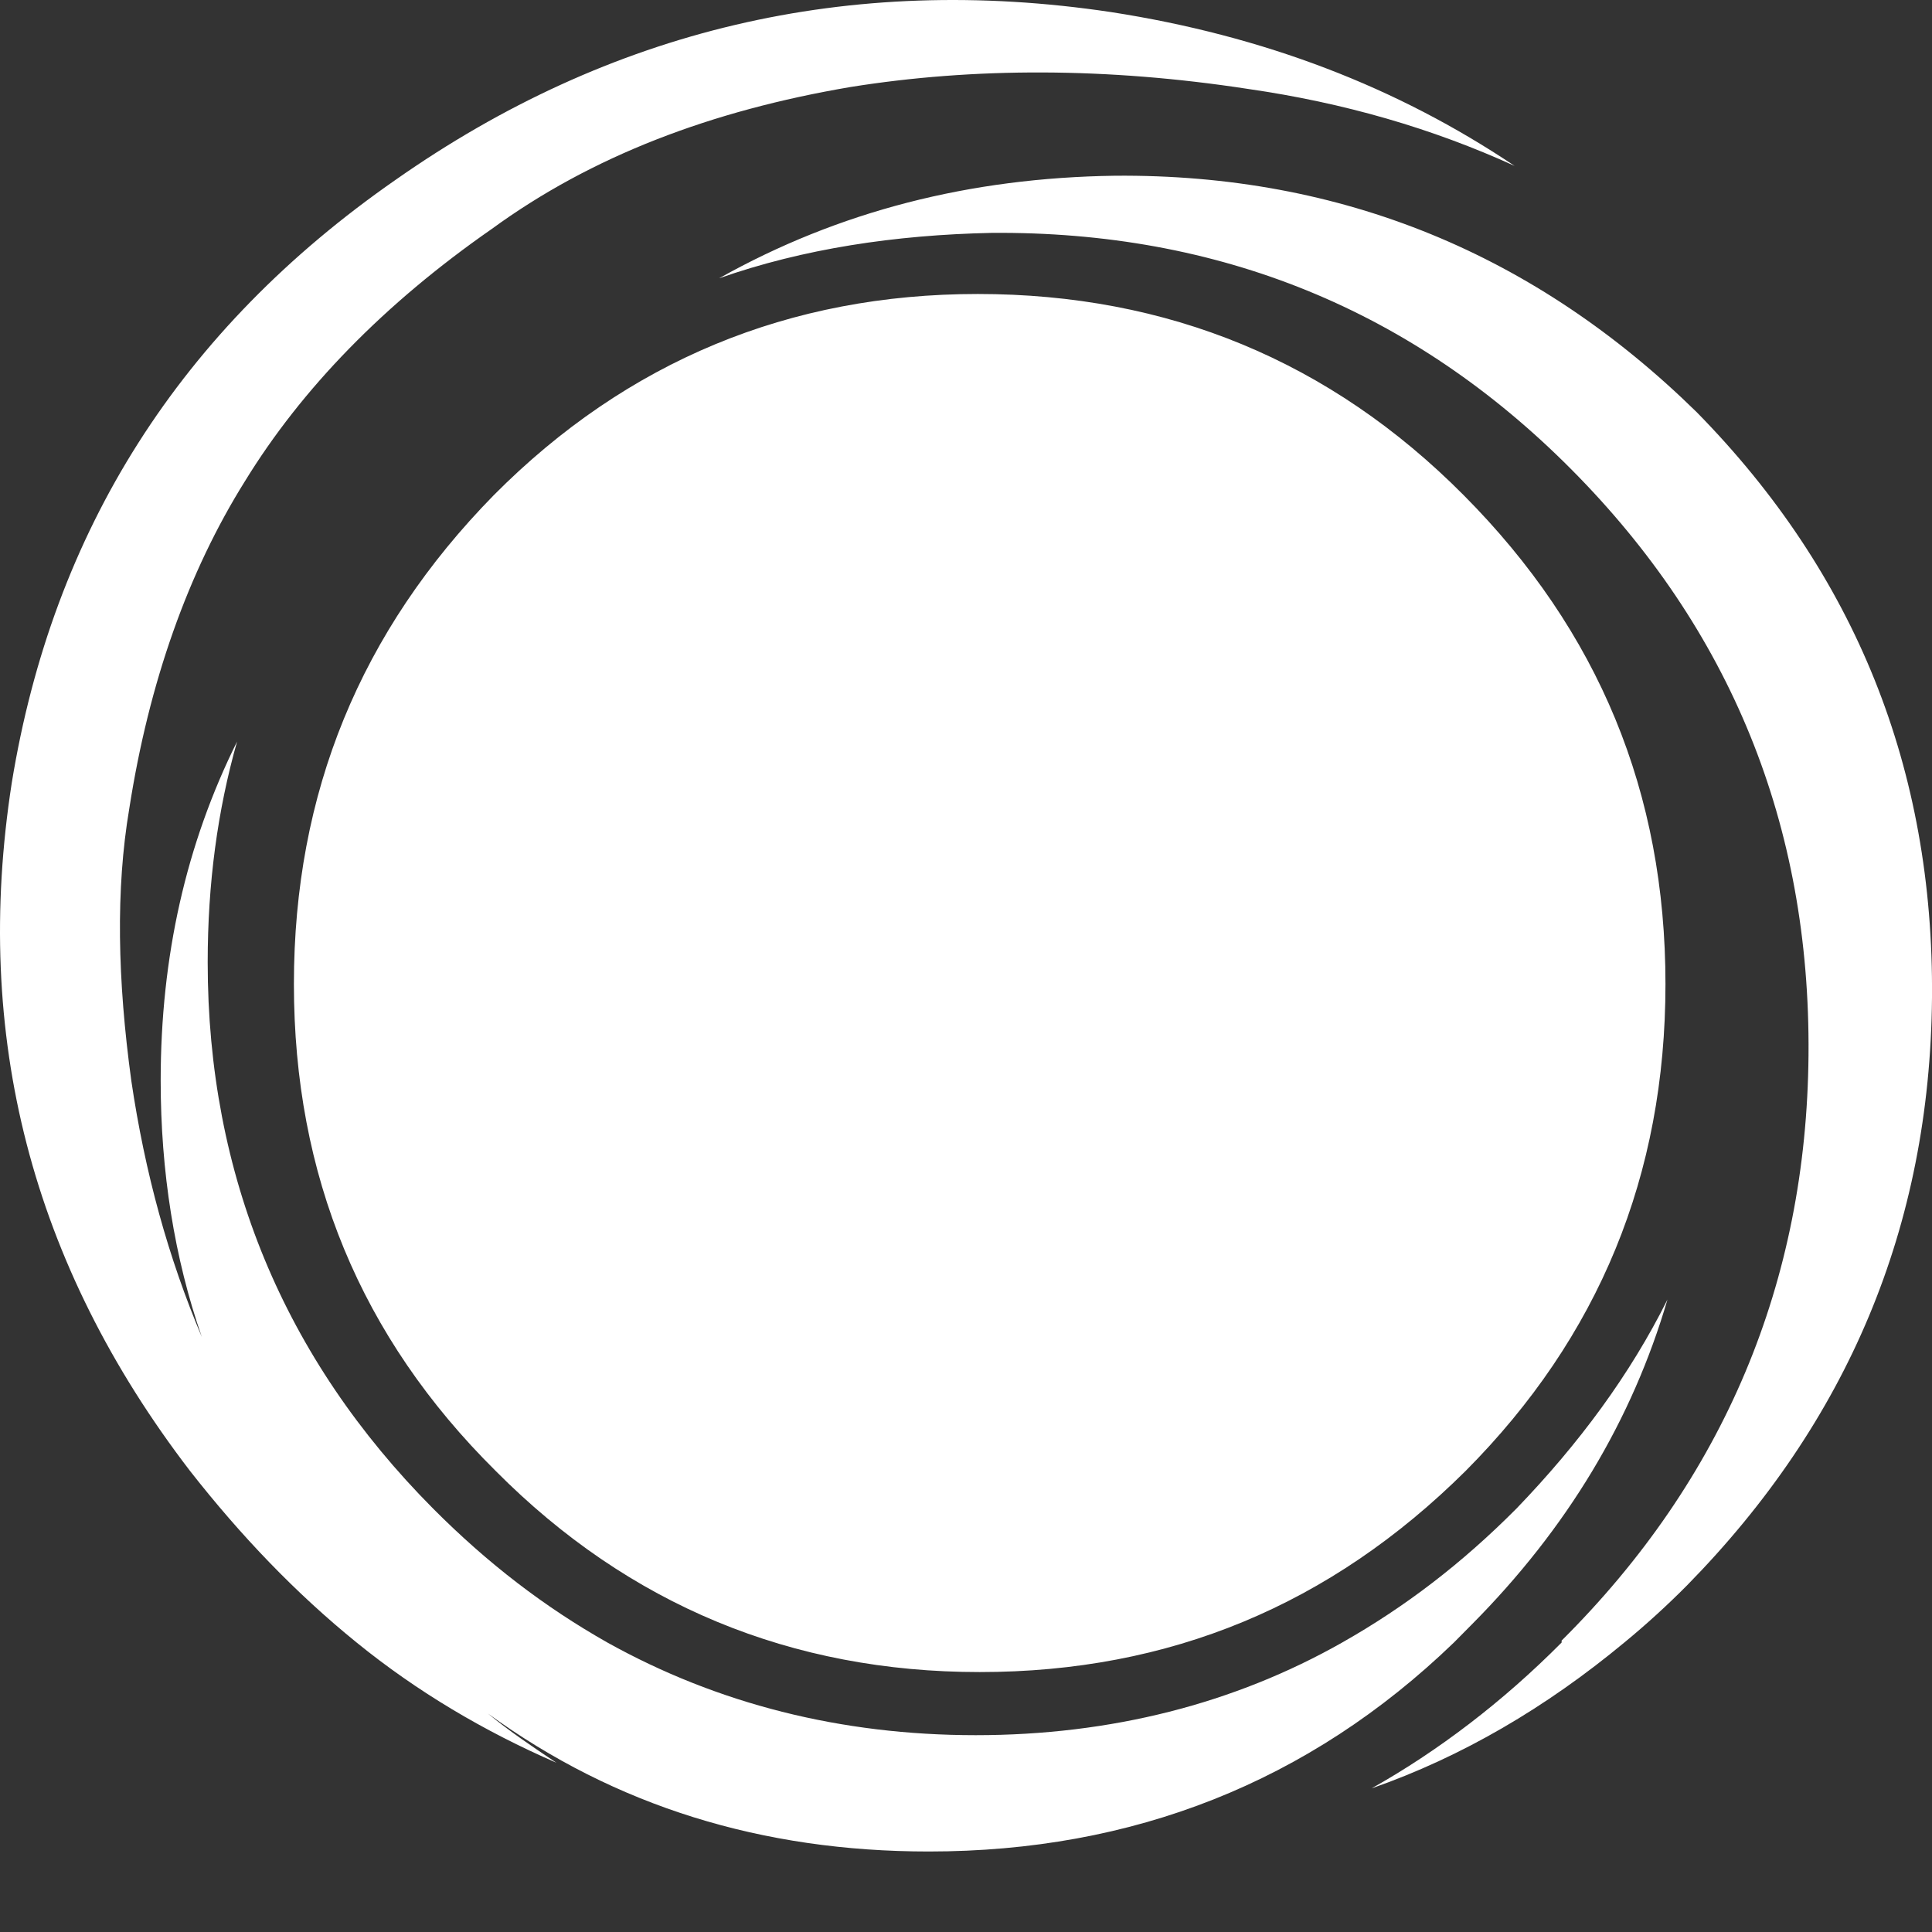 <svg width="24" height="24" viewBox="0 0 24 24" fill="none" xmlns="http://www.w3.org/2000/svg">
<rect x="0" y="0" width="24" height="24" fill="#333333" stroke="none"/>
<path d="M18.182 6.151C16.527 4.485 14.507 3.652 12.146 3.652C9.809 3.652 7.789 4.485 6.134 6.151C4.478 7.84 3.651 9.849 3.651 12.224C3.651 14.6 4.478 16.608 6.158 18.273C7.813 19.939 9.833 20.771 12.17 20.771C14.531 20.771 16.527 19.939 18.206 18.273C19.862 16.608 20.689 14.6 20.689 12.224C20.689 9.849 19.862 7.84 18.182 6.151ZM10.564 1.081C12.097 0.836 13.752 0.836 15.505 1.105C16.697 1.277 17.793 1.595 18.815 2.061C17.355 1.081 15.699 0.444 13.801 0.15C10.539 -0.339 7.57 0.371 4.917 2.232C2.239 4.093 0.657 6.591 0.146 9.726C-0.341 12.861 0.389 15.702 2.361 18.273C2.994 19.081 3.675 19.792 4.43 20.404C5.184 21.016 6.012 21.506 6.913 21.898C6.62 21.702 6.328 21.506 6.061 21.286C7.643 22.437 9.468 23 11.537 23C14.069 23 16.259 22.143 18.061 20.404C18.134 20.331 18.206 20.257 18.279 20.184C19.472 18.984 20.276 17.637 20.714 16.143C20.251 17.073 19.618 17.93 18.839 18.739C18.158 19.424 17.452 19.963 16.673 20.404C15.334 21.163 13.801 21.555 12.121 21.555C10.442 21.555 8.908 21.163 7.545 20.404C6.766 19.963 6.061 19.424 5.379 18.739C3.529 16.877 2.58 14.6 2.58 11.955C2.58 10.975 2.702 10.069 2.945 9.212C2.312 10.485 1.996 11.881 1.996 13.424C1.996 14.551 2.166 15.628 2.507 16.608C2.093 15.628 1.801 14.575 1.631 13.424C1.46 12.175 1.436 11.049 1.606 10.044C1.85 8.477 2.337 7.106 3.042 5.979C3.748 4.828 4.771 3.775 6.109 2.844C7.351 1.938 8.835 1.375 10.564 1.081ZM20.957 19.694C22.953 17.661 23.975 15.236 24 12.396C24.024 9.555 23.05 7.13 21.079 5.122C19.083 3.163 16.673 2.159 13.85 2.183C12.048 2.208 10.418 2.624 8.933 3.457C9.979 3.089 11.123 2.918 12.316 2.893C15.14 2.869 17.549 3.848 19.521 5.832C21.492 7.816 22.49 10.24 22.466 13.106C22.442 15.922 21.419 18.371 19.399 20.38V20.404C18.669 21.139 17.866 21.751 17.038 22.216C18.158 21.825 19.204 21.212 20.178 20.404C20.446 20.184 20.714 19.939 20.957 19.694Z" fill="white"/>
</svg>
